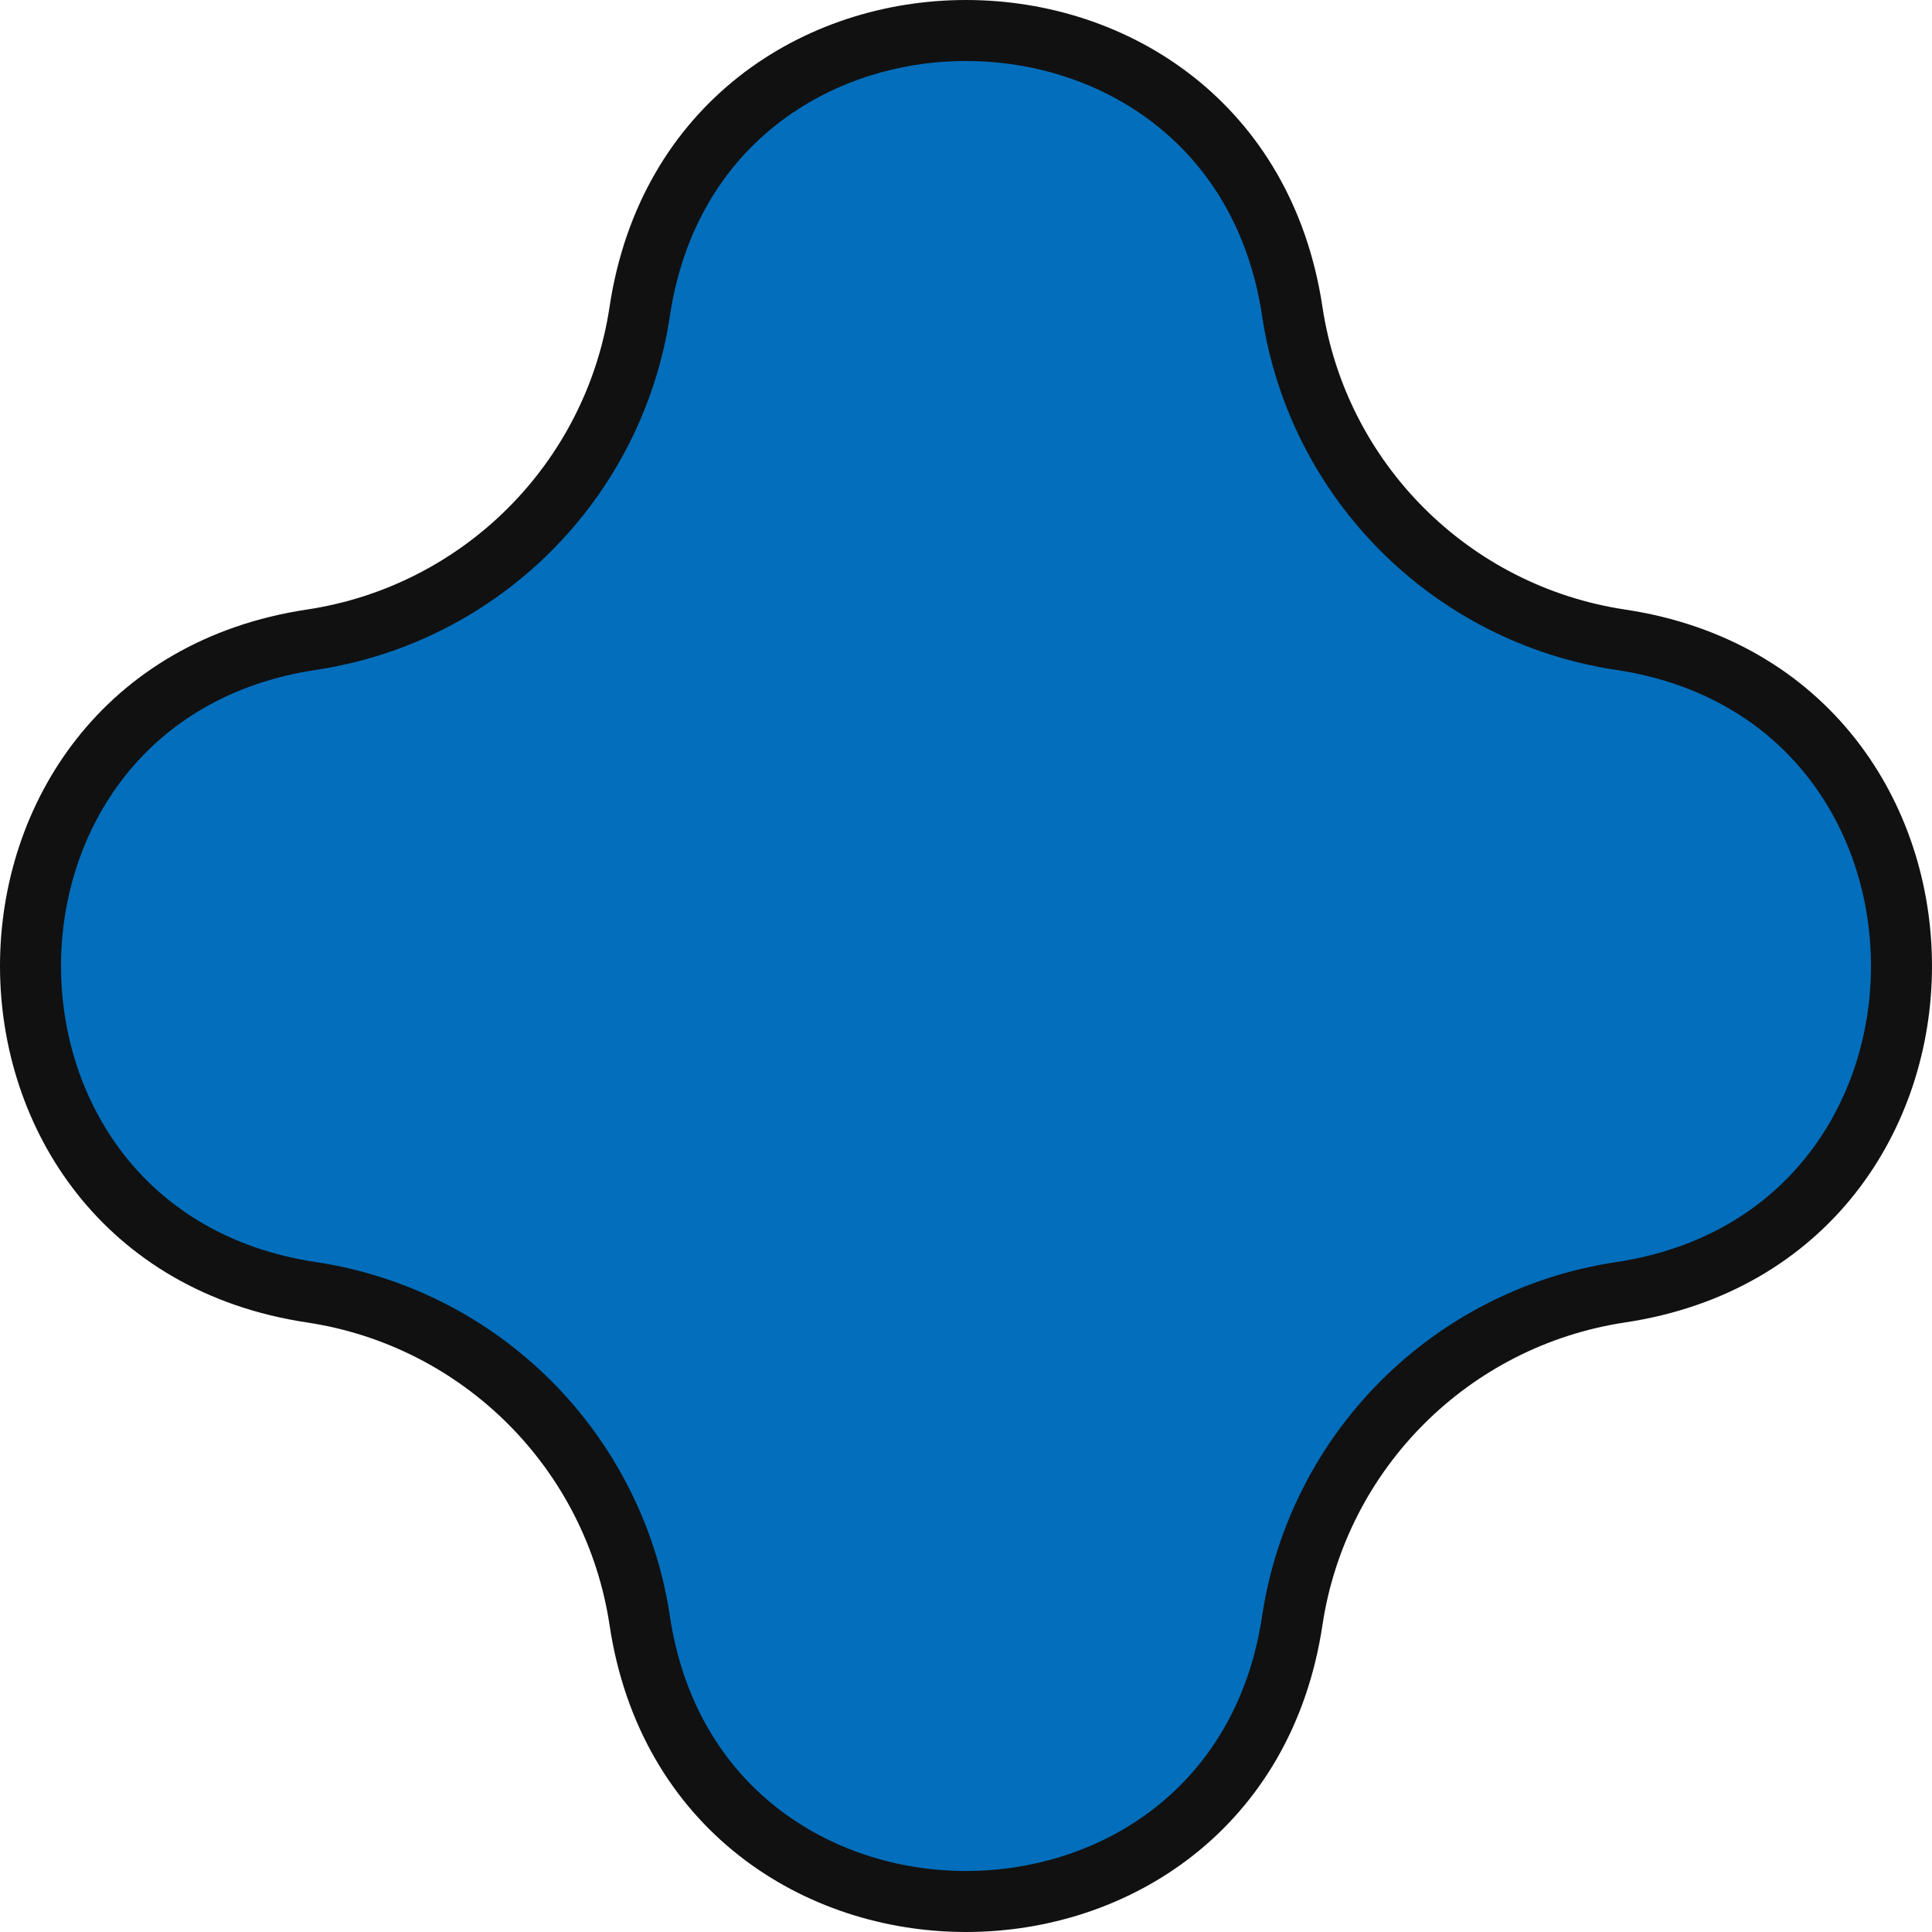 <svg width="95" height="95" viewBox="0 0 95 95" fill="none" xmlns="http://www.w3.org/2000/svg">
<path d="M31.457 15.309C34.228 -3.103 60.772 -3.103 63.543 15.309C64.798 23.652 71.348 30.202 79.691 31.457C98.103 34.228 98.103 60.772 79.691 63.543C71.348 64.798 64.798 71.348 63.543 79.691C60.772 98.103 34.228 98.103 31.457 79.691C30.202 71.348 23.652 64.798 15.309 63.543C-3.103 60.772 -3.103 34.228 15.309 31.457C23.652 30.202 30.202 23.652 31.457 15.309Z" fill="#026EBC" stroke="#111111" stroke-width="3"/>
</svg>
